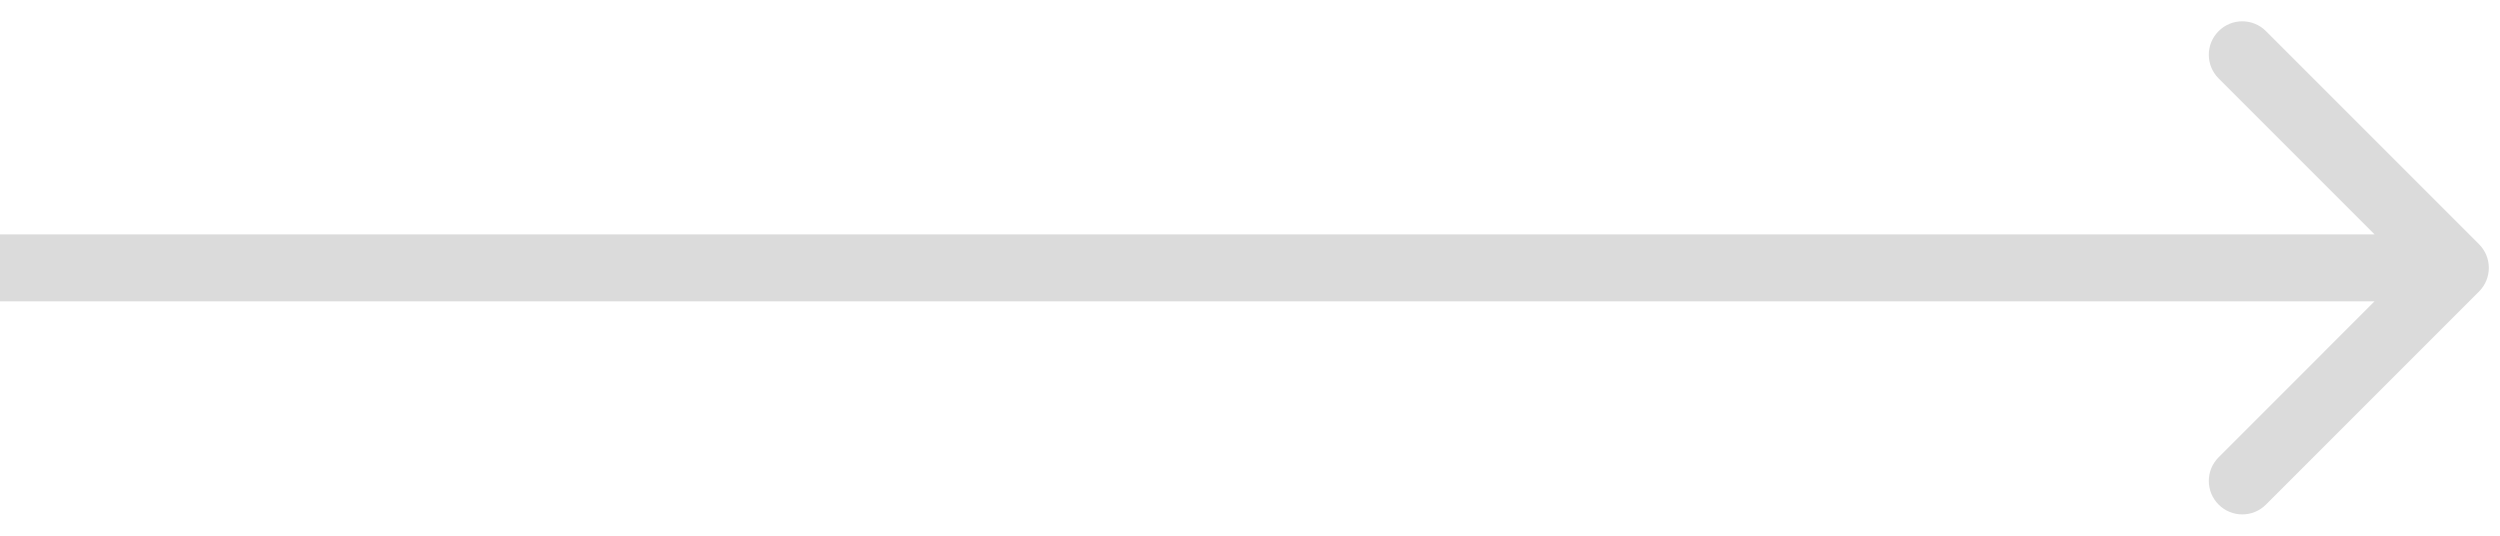 <svg width="56" height="12" viewBox="0 0 56 12" fill="none" xmlns="http://www.w3.org/2000/svg">
<path opacity="0.2" d="M55.53 6.53C55.823 6.237 55.823 5.763 55.53 5.47L50.757 0.697C50.465 0.404 49.99 0.404 49.697 0.697C49.404 0.99 49.404 1.464 49.697 1.757L53.939 6L49.697 10.243C49.404 10.536 49.404 11.01 49.697 11.303C49.99 11.596 50.465 11.596 50.757 11.303L55.53 6.53ZM0 6.75H55V5.25H0V6.75Z" fill="#4D4D4D"/>
</svg>
